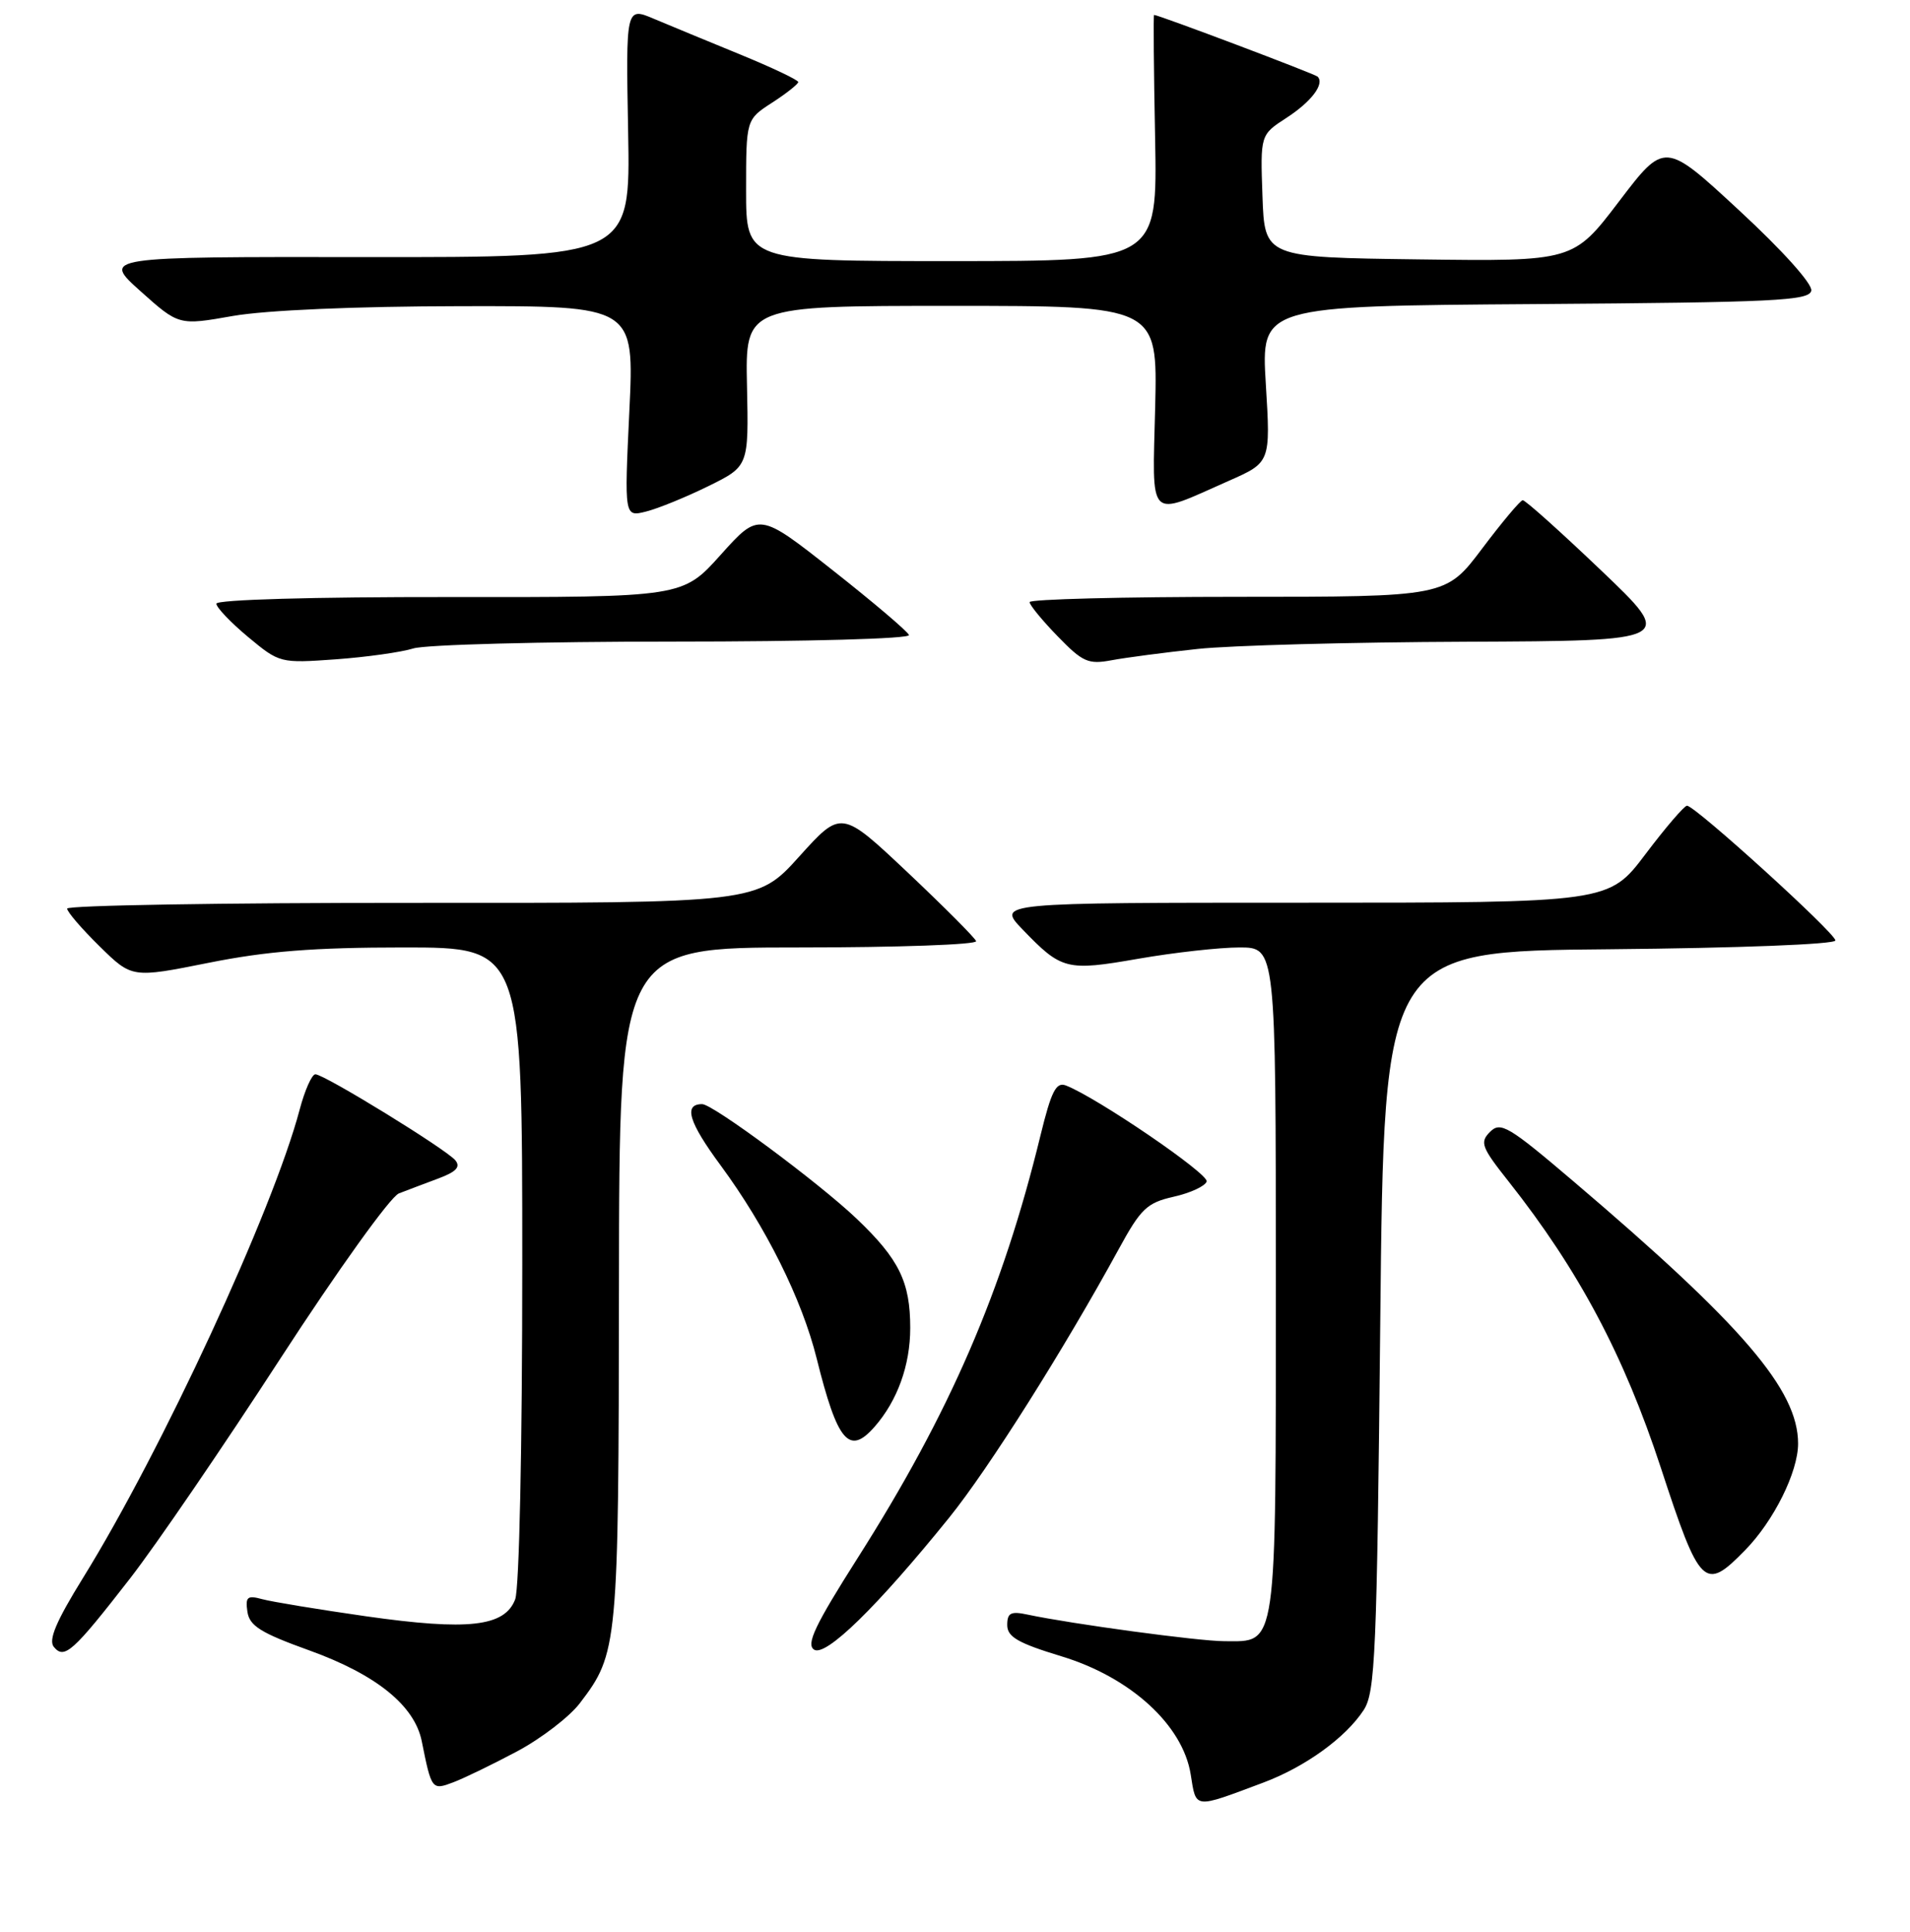 <?xml version="1.0" encoding="UTF-8" standalone="no"?>
<!DOCTYPE svg PUBLIC "-//W3C//DTD SVG 1.1//EN" "http://www.w3.org/Graphics/SVG/1.1/DTD/svg11.dtd" >
<svg xmlns="http://www.w3.org/2000/svg" xmlns:xlink="http://www.w3.org/1999/xlink" version="1.1" viewBox="0 0 256 259">
 <g >
 <path fill="currentColor"
d=" M 169.31 238.95 C 174.94 236.84 180.34 232.94 182.77 229.23 C 184.33 226.85 184.55 221.80 185.00 177.05 C 185.50 127.50 185.50 127.50 215.75 127.24 C 233.03 127.08 246.00 126.58 246.00 126.06 C 246.00 125.08 227.20 108.00 226.11 108.00 C 225.75 108.00 223.24 110.92 220.54 114.50 C 215.63 121.00 215.63 121.00 174.62 121.00 C 133.61 121.00 133.61 121.00 137.05 124.58 C 142.30 130.03 142.94 130.19 152.59 128.51 C 157.36 127.68 163.45 127.00 166.13 127.00 C 171.00 127.00 171.00 127.00 171.00 171.67 C 171.00 221.65 171.23 220.01 164.10 219.99 C 160.69 219.99 143.65 217.68 137.75 216.43 C 135.48 215.94 135.00 216.19 135.00 217.82 C 135.00 219.41 136.43 220.24 142.25 222.01 C 151.52 224.82 158.53 231.22 159.59 237.84 C 160.34 242.52 159.91 242.47 169.31 238.95 Z  M 69.32 234.75 C 72.54 233.03 76.32 230.13 77.71 228.31 C 82.83 221.60 82.91 220.77 82.96 172.25 C 83.00 127.00 83.00 127.00 107.08 127.00 C 120.33 127.00 131.02 126.62 130.83 126.15 C 130.65 125.68 126.51 121.53 121.63 116.92 C 112.76 108.56 112.76 108.56 107.13 114.80 C 101.50 121.05 101.50 121.05 55.25 121.02 C 29.81 121.01 9.00 121.36 9.00 121.79 C 9.00 122.23 10.96 124.50 13.35 126.85 C 17.69 131.11 17.69 131.11 27.95 129.06 C 35.73 127.50 42.06 127.00 54.11 127.00 C 70.00 127.00 70.00 127.00 70.00 169.43 C 70.00 193.97 69.60 212.93 69.05 214.38 C 67.65 218.05 62.76 218.60 49.06 216.65 C 42.70 215.74 36.45 214.71 35.16 214.36 C 33.15 213.81 32.87 214.04 33.16 216.04 C 33.44 217.94 34.94 218.88 41.50 221.24 C 50.44 224.47 55.57 228.62 56.53 233.40 C 57.84 239.93 57.89 239.99 60.77 238.90 C 62.24 238.34 66.09 236.47 69.32 234.75 Z  M 17.47 211.53 C 20.90 207.11 29.94 193.88 37.56 182.13 C 45.26 170.27 52.33 160.41 53.46 159.97 C 54.58 159.54 56.97 158.63 58.77 157.96 C 61.15 157.07 61.76 156.42 61.03 155.53 C 59.79 154.04 43.46 144.00 42.27 144.00 C 41.80 144.00 40.85 146.14 40.16 148.75 C 36.58 162.26 21.67 194.48 11.13 211.50 C 7.51 217.35 6.46 219.84 7.22 220.76 C 8.63 222.47 9.78 221.43 17.47 211.53 Z  M 127.25 203.39 C 132.50 196.88 142.58 180.92 149.96 167.41 C 152.91 162.00 153.73 161.22 157.32 160.41 C 159.55 159.91 161.53 158.99 161.73 158.37 C 162.05 157.36 146.97 147.08 142.86 145.50 C 141.55 145.00 140.91 146.26 139.46 152.19 C 134.37 173.09 127.33 189.36 114.94 208.86 C 109.23 217.85 108.02 220.40 109.11 221.12 C 110.66 222.13 117.57 215.38 127.25 203.39 Z  M 233.89 207.80 C 237.75 203.86 241.00 197.31 241.00 193.50 C 241.00 186.31 233.58 177.65 210.87 158.33 C 202.19 150.94 201.12 150.31 199.72 151.71 C 198.31 153.12 198.55 153.76 202.21 158.38 C 211.59 170.25 217.66 181.67 222.60 196.73 C 227.86 212.79 228.45 213.37 233.89 207.80 Z  M 117.22 191.25 C 120.28 187.76 122.00 183.00 122.00 178.00 C 122.00 171.83 120.51 168.79 114.83 163.37 C 109.76 158.54 95.55 148.00 94.11 148.00 C 91.58 148.00 92.30 150.40 96.58 156.20 C 102.66 164.46 107.48 174.14 109.46 182.09 C 112.25 193.30 113.81 195.14 117.22 191.25 Z  M 55.40 86.92 C 56.99 86.41 72.67 86.00 90.23 86.00 C 108.31 86.00 122.02 85.62 121.83 85.12 C 121.65 84.63 117.05 80.73 111.61 76.44 C 101.73 68.65 101.73 68.65 96.61 74.35 C 91.50 80.06 91.50 80.06 60.25 80.03 C 41.95 80.01 29.00 80.38 29.00 80.92 C 29.00 81.42 30.91 83.43 33.25 85.38 C 37.47 88.89 37.55 88.91 45.00 88.38 C 49.12 88.08 53.80 87.42 55.40 86.92 Z  M 160.50 86.99 C 164.90 86.51 181.10 86.08 196.50 86.02 C 224.50 85.90 224.50 85.90 214.59 76.45 C 209.14 71.25 204.42 67.02 204.09 67.05 C 203.77 67.07 201.31 70.00 198.64 73.55 C 193.78 80.00 193.78 80.00 165.89 80.00 C 150.55 80.00 138.00 80.32 138.00 80.71 C 138.00 81.10 139.69 83.16 141.75 85.28 C 145.11 88.75 145.86 89.09 149.00 88.50 C 150.93 88.14 156.10 87.46 160.50 86.99 Z  M 94.93 65.17 C 100.35 62.50 100.35 62.50 100.12 51.75 C 99.89 41.00 99.89 41.00 127.52 41.00 C 155.15 41.00 155.15 41.00 154.83 54.55 C 154.45 70.08 153.70 69.32 164.68 64.46 C 170.30 61.98 170.30 61.98 169.66 51.50 C 169.02 41.02 169.02 41.02 205.75 40.76 C 237.93 40.53 242.51 40.31 242.77 38.96 C 242.94 38.06 238.90 33.56 233.09 28.19 C 223.12 18.96 223.12 18.96 217.00 27.00 C 210.88 35.04 210.88 35.04 190.19 34.77 C 169.50 34.50 169.50 34.50 169.21 26.29 C 168.92 18.07 168.92 18.07 172.44 15.79 C 175.78 13.62 177.57 11.24 176.60 10.27 C 176.24 9.91 155.29 2.00 154.68 2.00 C 154.58 2.00 154.64 9.42 154.82 18.50 C 155.13 35.00 155.13 35.00 127.57 35.00 C 100.00 35.00 100.00 35.00 100.00 25.51 C 100.00 16.02 100.00 16.02 103.49 13.76 C 105.41 12.52 106.98 11.27 106.99 11.00 C 106.99 10.72 103.51 9.07 99.25 7.32 C 94.99 5.58 89.79 3.42 87.69 2.54 C 83.88 0.92 83.88 0.92 84.19 17.71 C 84.50 34.50 84.50 34.50 49.09 34.46 C 13.69 34.42 13.69 34.42 18.83 39.03 C 23.97 43.63 23.97 43.63 31.23 42.35 C 35.67 41.58 47.56 41.06 61.76 41.04 C 85.03 41.00 85.03 41.00 84.35 55.15 C 83.68 69.30 83.68 69.30 86.59 68.57 C 88.19 68.17 91.94 66.64 94.93 65.17 Z "/>
</g>
</svg>